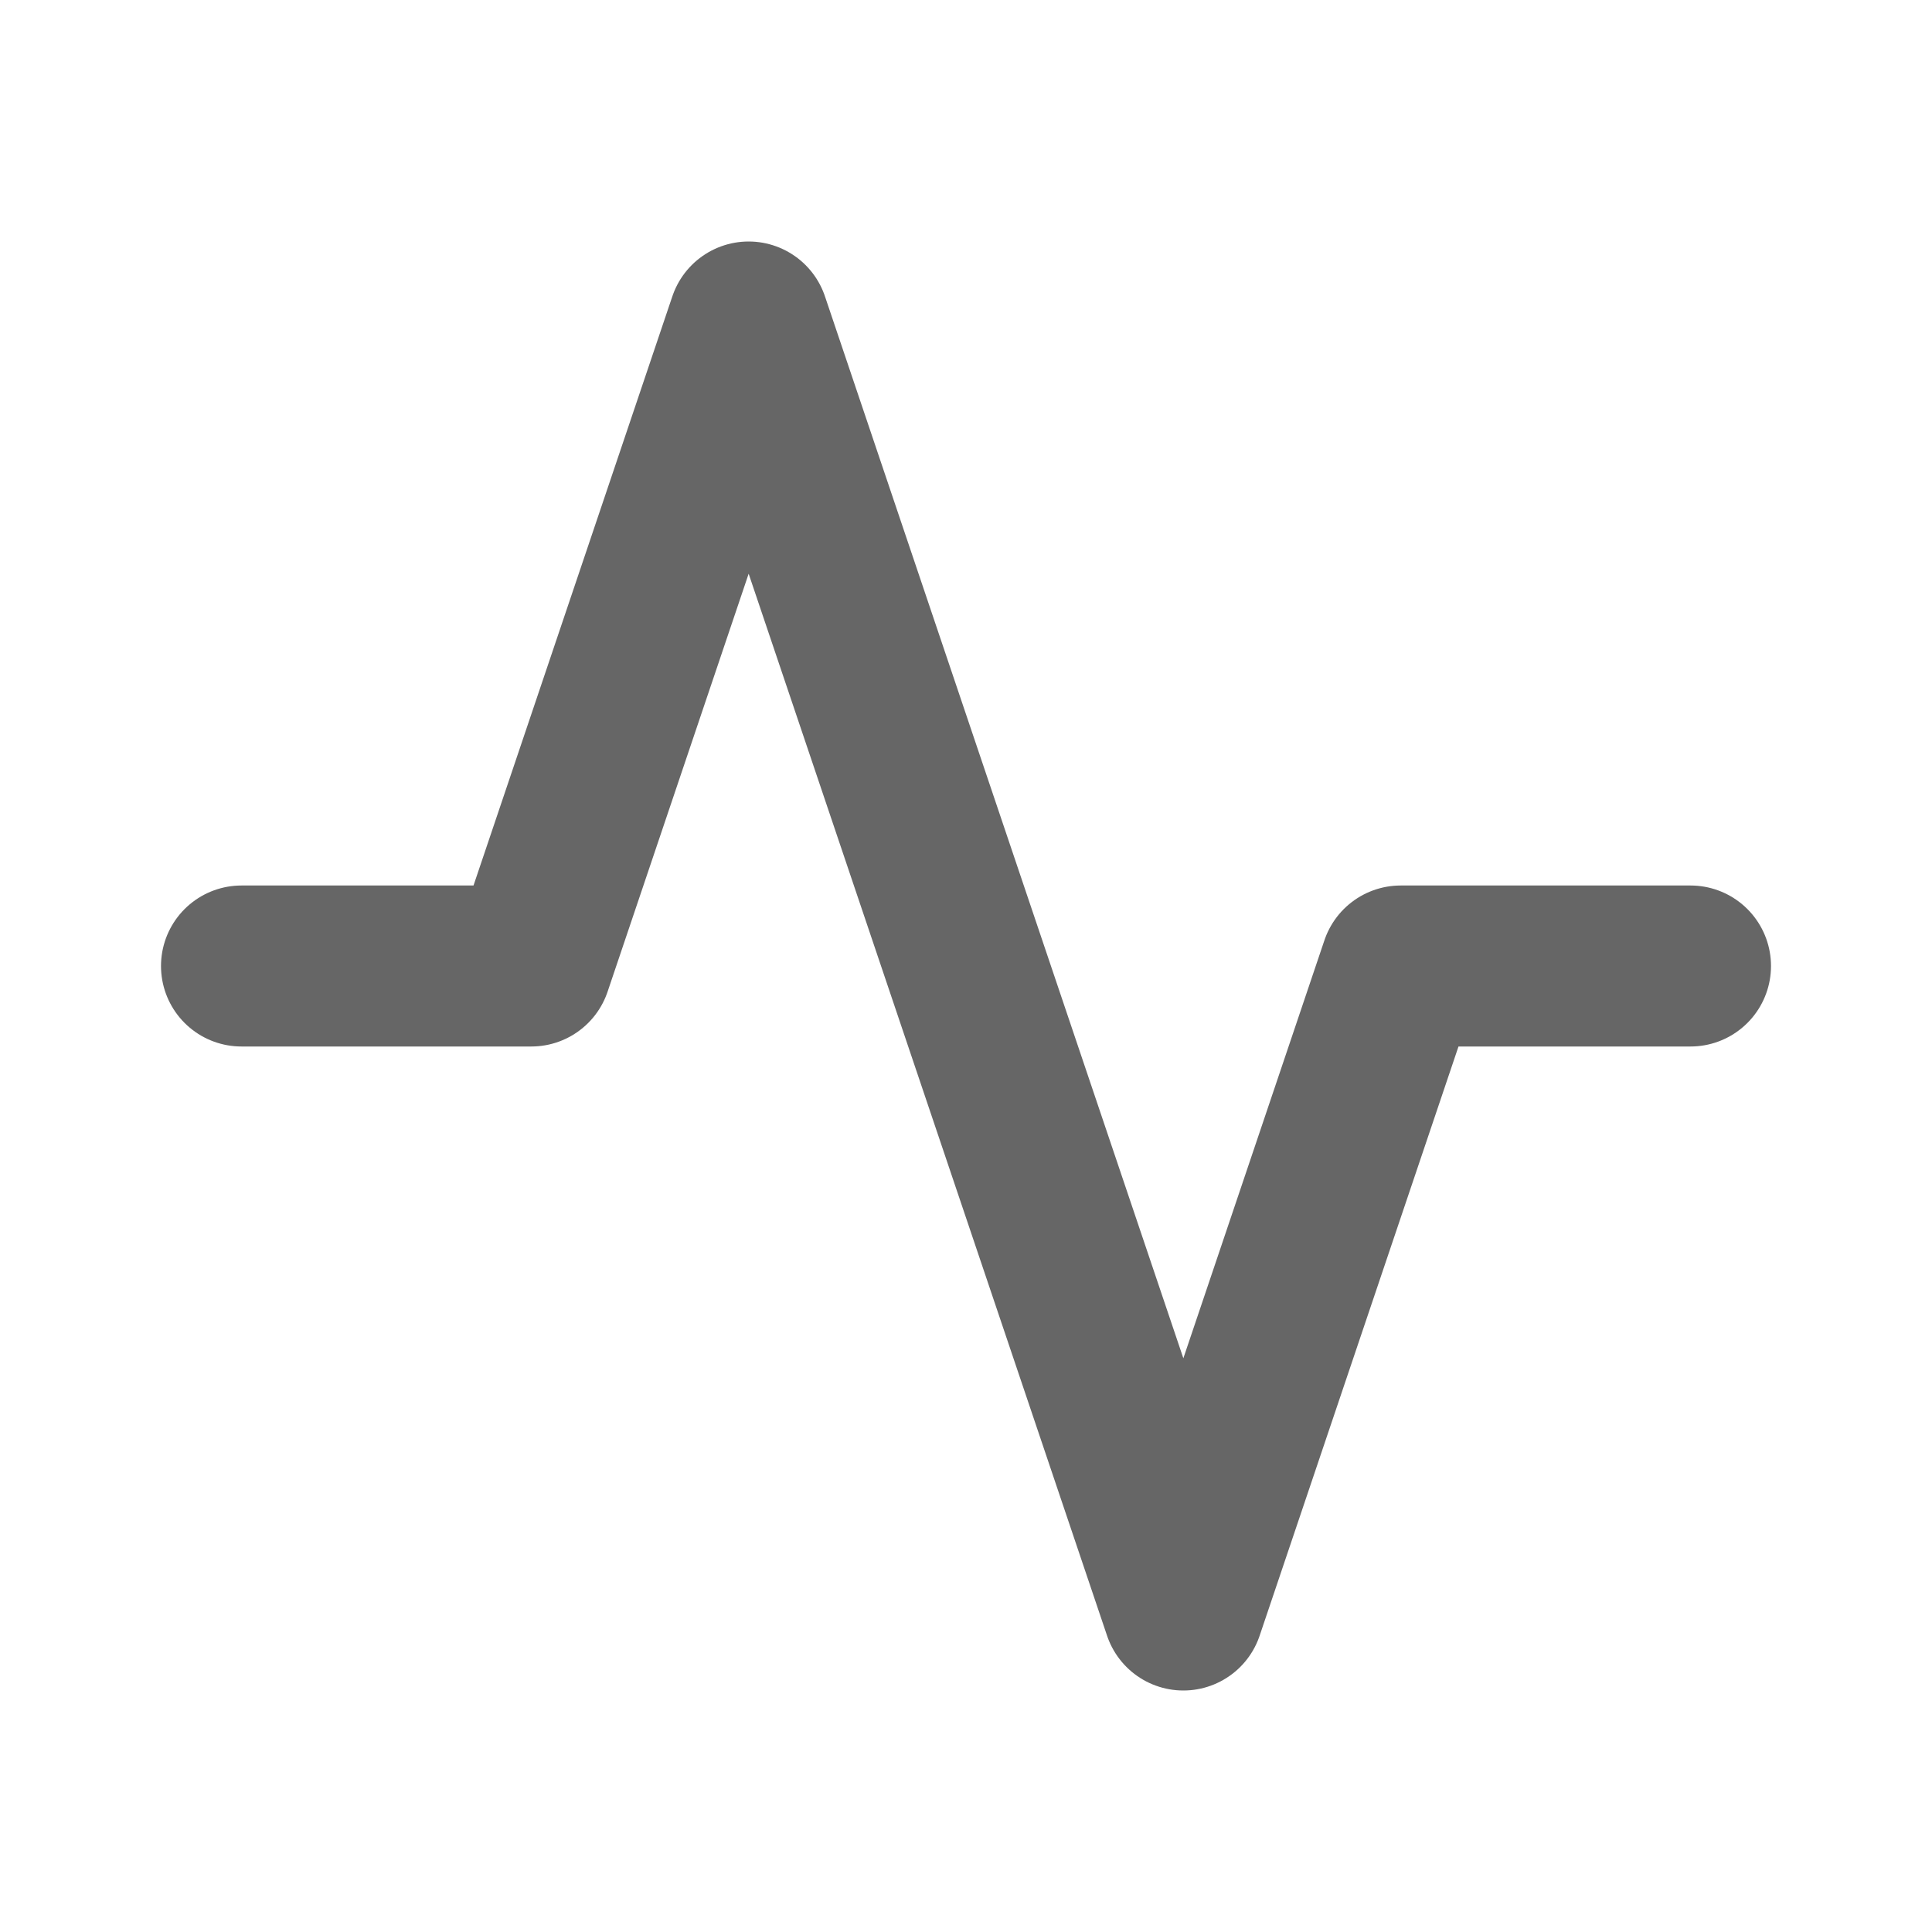 <svg width="24" height="24" viewBox="0 0 24 24" fill="none" xmlns="http://www.w3.org/2000/svg">
<path d="M21 12H17.4L14.7 20L9.3 4L6.6 12H3" stroke="#666666" stroke-width="2" stroke-linecap="round" stroke-linejoin="round"/>
</svg>

